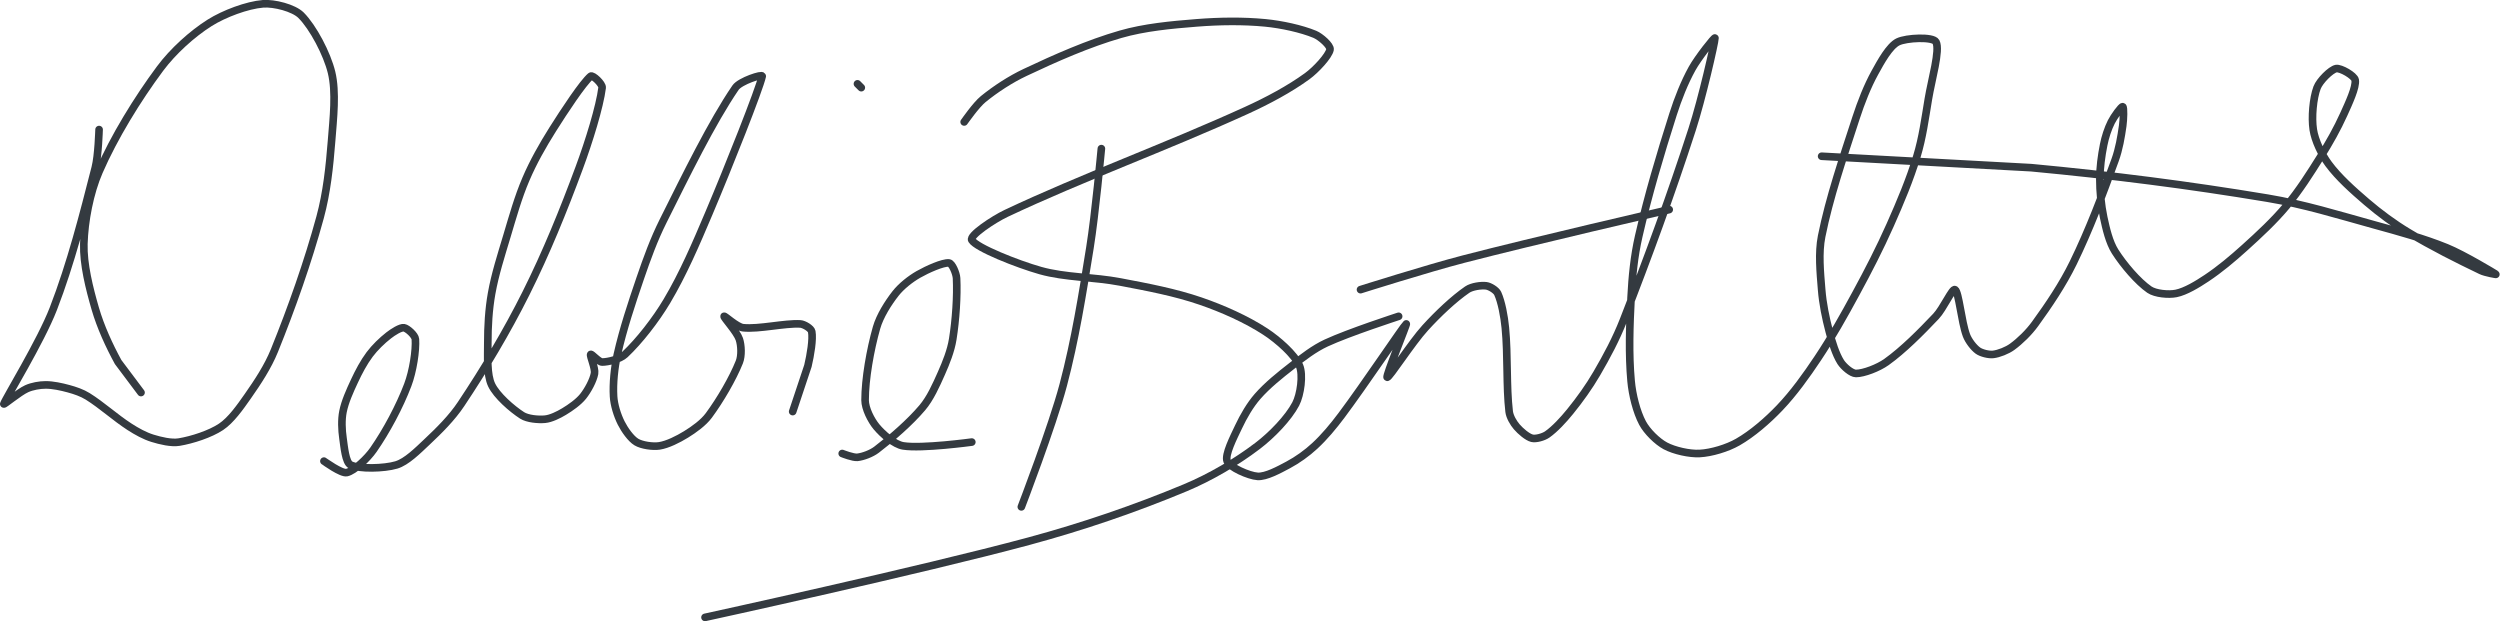 <?xml version="1.0" encoding="UTF-8" standalone="no"?><!DOCTYPE svg PUBLIC "-//W3C//DTD SVG 1.1//EN" "http://www.w3.org/Graphics/SVG/1.1/DTD/svg11.dtd"><svg xmlns="http://www.w3.org/2000/svg" version="1.1" width="656" height="163"><path stroke-linejoin="round" stroke-linecap="round" stroke-width="2" stroke="rgb(52, 58, 64)" fill="none" d="M 26 34 c -0.02 0.18 -0.18 6.8 -1 10 c -3.14 12.3 -6.42 25.17 -11 37 c -3.34 8.64 -12.5 23.5 -13 25 c -0.13 0.38 3.99 -3.09 6 -4 c 1.42 -0.65 3.42 -1 5 -1 c 1.88 0 4.09 0.48 6 1 c 1.69 0.46 3.53 1.08 5 2 c 3.72 2.32 7.21 5.55 11 8 c 1.87 1.21 3.99 2.38 6 3 c 2.12 0.65 4.94 1.34 7 1 c 3.41 -0.57 8.14 -2.09 11 -4 c 2.6 -1.73 5 -5.14 7 -8 c 2.62 -3.74 5.29 -7.78 7 -12 c 4.55 -11.25 8.79 -23.23 12 -35 c 1.75 -6.43 2.47 -13.28 3 -20 c 0.47 -5.98 1.25 -12.83 0 -18 c -1.18 -4.88 -4.85 -11.85 -8 -15 c -1.93 -1.93 -7.09 -3.24 -10 -3 c -4.14 0.34 -10.16 2.58 -14 5 c -4.57 2.88 -9.65 7.49 -13 12 c -5.95 8 -12.08 17.98 -16 27 c -2.43 5.58 -3.83 13.03 -4 19 c -0.15 5.3 1.44 11.62 3 17 c 1.38 4.74 3.64 9.68 6 14 l 6 8"/><path stroke-linejoin="round" stroke-linecap="round" stroke-width="2" stroke="rgb(52, 58, 64)" fill="none" d="M 85 121 c 0.11 0.05 4.57 3.33 6 3 c 1.97 -0.45 5.38 -3.67 7 -6 c 3.39 -4.87 6.86 -11.35 9 -17 c 1.36 -3.57 2.2 -9.04 2 -12 c -0.07 -1.03 -2.11 -2.87 -3 -3 c -0.93 -0.13 -2.89 1.14 -4 2 c -1.75 1.36 -3.64 3.19 -5 5 c -1.55 2.07 -2.87 4.57 -4 7 c -1.2 2.57 -2.48 5.4 -3 8 c -0.43 2.13 -0.32 4.79 0 7 c 0.33 2.3 0.66 6.33 2 7 c 2.21 1.11 8.8 0.96 12 0 c 2.67 -0.8 5.61 -3.75 8 -6 c 3.22 -3.03 6.56 -6.33 9 -10 c 6.11 -9.16 11.95 -18.91 17 -29 c 5.38 -10.76 9.81 -21.69 14 -33 c 2.55 -6.89 5.37 -15.98 6 -21 c 0.12 -0.97 -2.49 -3.43 -3 -3 c -2.06 1.74 -6.92 9.11 -10 14 c -2.64 4.2 -5.08 8.51 -7 13 c -2.06 4.81 -3.44 9.8 -5 15 c -1.53 5.1 -3.1 9.96 -4 15 c -0.76 4.23 -1 8.68 -1 13 c 0 3.66 -0.29 8.28 1 11 c 1.32 2.79 5.33 6.28 8 8 c 1.44 0.92 4.25 1.16 6 1 c 1.55 -0.14 3.54 -1.12 5 -2 c 1.74 -1.05 3.79 -2.49 5 -4 c 1.26 -1.58 2.67 -4.18 3 -6 c 0.25 -1.39 -1.25 -4.63 -1 -5 c 0.18 -0.26 2.1 2 3 2 c 1.57 0 4.69 -0.76 6 -2 c 3.7 -3.48 8.04 -9.02 11 -14 c 4.24 -7.13 7.6 -14.98 11 -23 c 5.15 -12.15 13.29 -32.65 14 -36 c 0.14 -0.66 -5.82 1.27 -7 3 c -6.2 9.06 -13 23 -19 35 c -2.43 4.87 -4.22 9.8 -6 15 c -2.3 6.72 -4.49 13.33 -6 20 c -0.8 3.53 -1.19 7.59 -1 11 c 0.12 2.25 1 5.01 2 7 c 0.88 1.75 2.53 4.12 4 5 c 1.4 0.84 4.28 1.26 6 1 c 2.16 -0.33 4.94 -1.73 7 -3 c 2.11 -1.3 4.56 -3.05 6 -5 c 2.97 -4.03 6.25 -9.63 8 -14 c 0.65 -1.63 0.54 -4.38 0 -6 c -0.65 -1.95 -4.11 -5.66 -4 -6 c 0.09 -0.27 3.36 2.84 5 3 c 4.22 0.42 10.84 -1.23 15 -1 c 1 0.06 2.85 1.19 3 2 c 0.37 2.03 -0.32 6.12 -1 9 l -4 12"/><path stroke-linejoin="round" stroke-linecap="round" stroke-width="2" stroke="rgb(52, 58, 64)" fill="none" d="M 225 22 l 1 1"/><path stroke-linejoin="round" stroke-linecap="round" stroke-width="2" stroke="rgb(52, 58, 64)" fill="none" d="M 221 119 c 0.07 0.02 2.85 1.13 4 1 c 1.5 -0.17 3.68 -0.99 5 -2 c 4.01 -3.06 8.69 -7.1 12 -11 c 2.09 -2.46 3.62 -5.9 5 -9 c 1.27 -2.86 2.52 -5.99 3 -9 c 0.81 -5.08 1.23 -11.33 1 -16 c -0.07 -1.3 -1.17 -3.92 -2 -4 c -1.59 -0.16 -5.68 1.68 -8 3 c -2.12 1.21 -4.51 3.1 -6 5 c -1.96 2.5 -4.12 5.92 -5 9 c -1.64 5.75 -3 13.47 -3 19 c 0 2.19 1.59 5.31 3 7 c 1.59 1.91 4.67 4.63 7 5 c 4.89 0.78 18 -1 18 -1"/><path stroke-linejoin="round" stroke-linecap="round" stroke-width="2" stroke="rgb(52, 58, 64)" fill="none" d="M 289 39 c -0.05 0.45 -1.58 17.18 -3 26 c -1.99 12.36 -3.86 24.14 -7 36 c -2.9 10.94 -11 32 -11 32"/><path stroke-linejoin="round" stroke-linecap="round" stroke-width="2" stroke="rgb(52, 58, 64)" fill="none" d="M 253 32 c 0.09 -0.1 3.09 -4.45 5 -6 c 3.19 -2.59 7.12 -5.17 11 -7 c 8.02 -3.79 16.61 -7.58 25 -10 c 6.3 -1.82 13.28 -2.47 20 -3 c 5.98 -0.47 12.18 -0.56 18 0 c 4.31 0.42 9.45 1.54 13 3 c 1.51 0.62 4.19 2.98 4 4 c -0.3 1.66 -3.68 5.31 -6 7 c -4.62 3.36 -10.35 6.43 -16 9 c -21.08 9.61 -43.08 17.59 -63 27 c -3.31 1.57 -9.71 5.82 -9 7 c 1.22 2.03 11.95 6.29 18 8 c 6.52 1.84 13.92 1.65 21 3 c 7.21 1.37 14.32 2.71 21 5 c 5.81 1.99 12.1 4.8 17 8 c 3.32 2.17 7.76 6.05 9 9 c 0.98 2.33 0.3 7.52 -1 10 c -1.92 3.67 -6.26 8.16 -10 11 c -5.52 4.19 -12.35 8.23 -19 11 c -13.12 5.47 -26.82 10.17 -41 14 c -28.59 7.71 -85 20 -85 20"/><path stroke-linejoin="round" stroke-linecap="round" stroke-width="2" stroke="rgb(52, 58, 64)" fill="none" d="M 367 83 c -0.33 0.12 -13.05 4.24 -19 7 c -3.18 1.47 -6.14 3.78 -9 6 c -3.18 2.47 -6.48 5.12 -9 8 c -1.98 2.26 -3.7 5.24 -5 8 c -1.31 2.78 -3.65 7.31 -3 9 c 0.61 1.59 5.69 3.86 8 4 c 2.2 0.14 5.58 -1.71 8 -3 c 2.44 -1.3 4.96 -3.1 7 -5 c 2.53 -2.34 4.84 -5.12 7 -8 c 5.97 -7.97 16.31 -23.43 17 -24 c 0.35 -0.29 -5.51 13.9 -5 14 c 0.56 0.11 6.35 -9 10 -13 c 3.31 -3.63 7.45 -7.56 11 -10 c 1.22 -0.84 3.67 -1.17 5 -1 c 0.94 0.12 2.6 1.13 3 2 c 1.01 2.22 1.71 5.97 2 9 c 0.7 7.25 0.23 15.36 1 22 c 0.16 1.35 1.13 2.99 2 4 c 0.97 1.13 2.78 2.7 4 3 c 1 0.25 3.02 -0.31 4 -1 c 2.01 -1.41 4.23 -3.82 6 -6 c 2.54 -3.13 4.95 -6.48 7 -10 c 2.63 -4.51 5.08 -9.09 7 -14 c 6.51 -16.67 12.45 -32.87 18 -50 c 2.59 -7.97 6 -22.9 6 -24 c 0 -0.44 -4.45 5.18 -6 8 c -2.02 3.67 -3.67 7.83 -5 12 c -3.39 10.66 -6.53 21.2 -9 32 c -1.2 5.24 -1.72 10.59 -2 16 c -0.39 7.38 -0.64 14.98 0 22 c 0.33 3.64 1.44 8.06 3 11 c 1.16 2.19 3.85 4.85 6 6 c 2.33 1.24 6.3 2.14 9 2 c 3.06 -0.16 7.23 -1.41 10 -3 c 3.78 -2.16 7.82 -5.66 11 -9 c 3.67 -3.85 6.94 -8.41 10 -13 c 3.68 -5.52 6.78 -11.06 10 -17 c 3.29 -6.06 6.22 -11.75 9 -18 c 2.66 -5.99 5.15 -11.89 7 -18 c 1.47 -4.84 2.14 -9.83 3 -15 c 0.85 -5.12 3.14 -12.86 2 -15 c -0.75 -1.41 -7.79 -1.1 -10 0 c -2.21 1.1 -4.45 5.18 -6 8 c -2.02 3.67 -3.64 7.83 -5 12 c -3.37 10.36 -6.98 20.92 -9 31 c -0.87 4.37 -0.37 9.4 0 14 c 0.29 3.68 1.06 7.43 2 11 c 0.72 2.73 1.69 5.93 3 8 c 0.77 1.21 2.81 3 4 3 c 2.04 0 5.87 -1.48 8 -3 c 4.42 -3.16 9.02 -7.8 13 -12 c 1.94 -2.04 4.3 -7.44 5 -7 c 1.01 0.63 1.67 8.46 3 12 c 0.54 1.43 1.89 3.2 3 4 c 0.92 0.66 2.85 1.13 4 1 c 1.5 -0.17 3.67 -1.03 5 -2 c 2.09 -1.52 4.38 -3.77 6 -6 c 3.6 -4.96 7.26 -10.39 10 -16 c 4.23 -8.67 7.72 -17.92 11 -27 c 1.04 -2.87 1.58 -6.03 2 -9 c 0.23 -1.61 0.34 -4.89 0 -5 c -0.34 -0.11 -2.3 2.6 -3 4 c -0.89 1.78 -1.6 3.98 -2 6 c -0.58 2.9 -1 6.04 -1 9 c 0 3.28 0.33 6.8 1 10 c 0.64 3.02 1.46 6.56 3 9 c 2.19 3.46 5.98 7.92 9 10 c 1.59 1.09 5.04 1.39 7 1 c 2.48 -0.5 5.57 -2.38 8 -4 c 3.48 -2.32 6.79 -5.1 10 -8 c 3.9 -3.52 7.71 -7.06 11 -11 c 3.34 -4.01 6.17 -8.47 9 -13 c 2.25 -3.59 4.3 -7.23 6 -11 c 1.29 -2.86 3.31 -7.13 3 -9 c -0.19 -1.15 -3.84 -3.23 -5 -3 c -1.4 0.28 -4.32 3.2 -5 5 c -1.06 2.82 -1.48 7.8 -1 11 c 0.43 2.86 2.19 6.55 4 9 c 2.59 3.52 6.43 6.94 10 10 c 3.43 2.94 7.11 5.66 11 8 c 6.15 3.69 12.74 7 19 10 c 1.2 0.58 4.1 1.06 4 1 c -0.34 -0.23 -8.5 -5.17 -13 -7 c -6.07 -2.47 -12.41 -4.18 -19 -6 c -9.55 -2.64 -18.41 -5.4 -28 -7 c -20.78 -3.46 -40.73 -6 -62 -8 l -55 -3"/><path stroke-linejoin="round" stroke-linecap="round" stroke-width="2" stroke="rgb(52, 58, 64)" fill="none" d="M 438 55 c -0.94 0.23 -35.49 8.2 -54 13 c -9.38 2.43 -27 8 -27 8"/></svg>